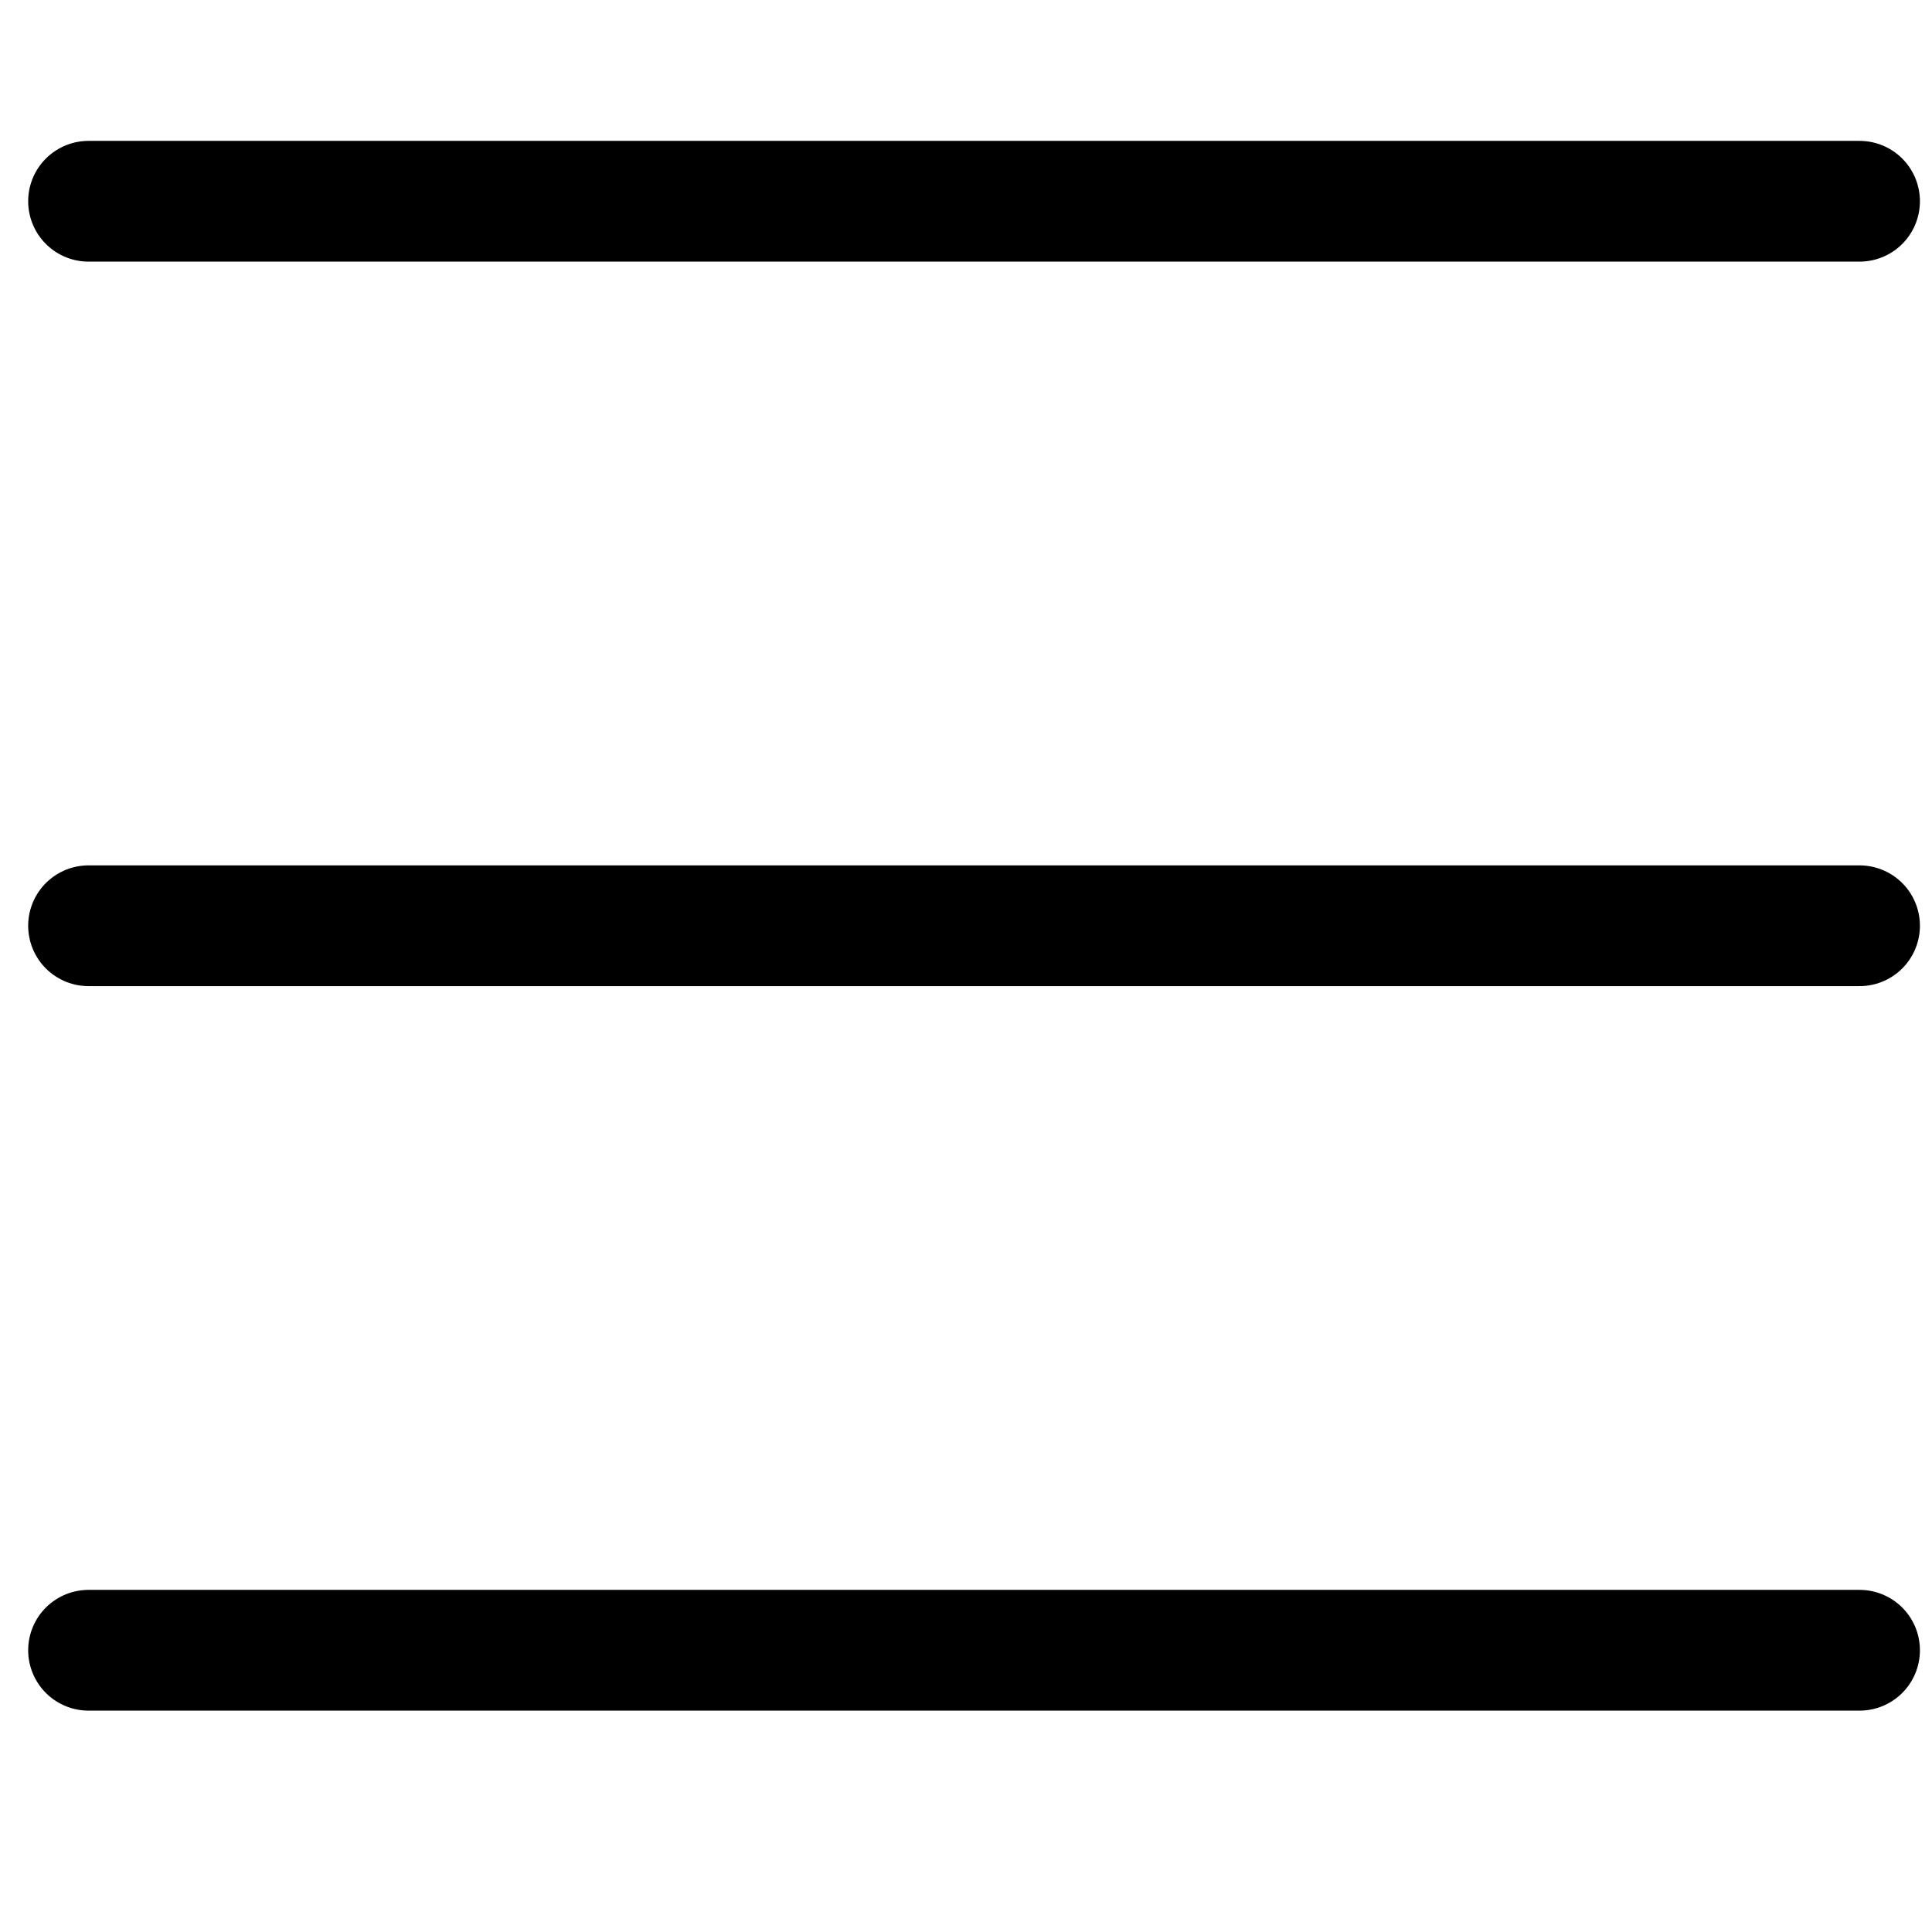 <svg xmlns="http://www.w3.org/2000/svg" width="24" height="24"><defs><clipPath id="a"><path d="M0 0h24v24H0z"/></clipPath></defs><g clip-path="url(#a)" fill="none" stroke="#000" stroke-linecap="round" stroke-width="1.5"><path d="M1.1 2.5h22M1.1 11.5h22M1.1 20.5h22"/></g></svg>